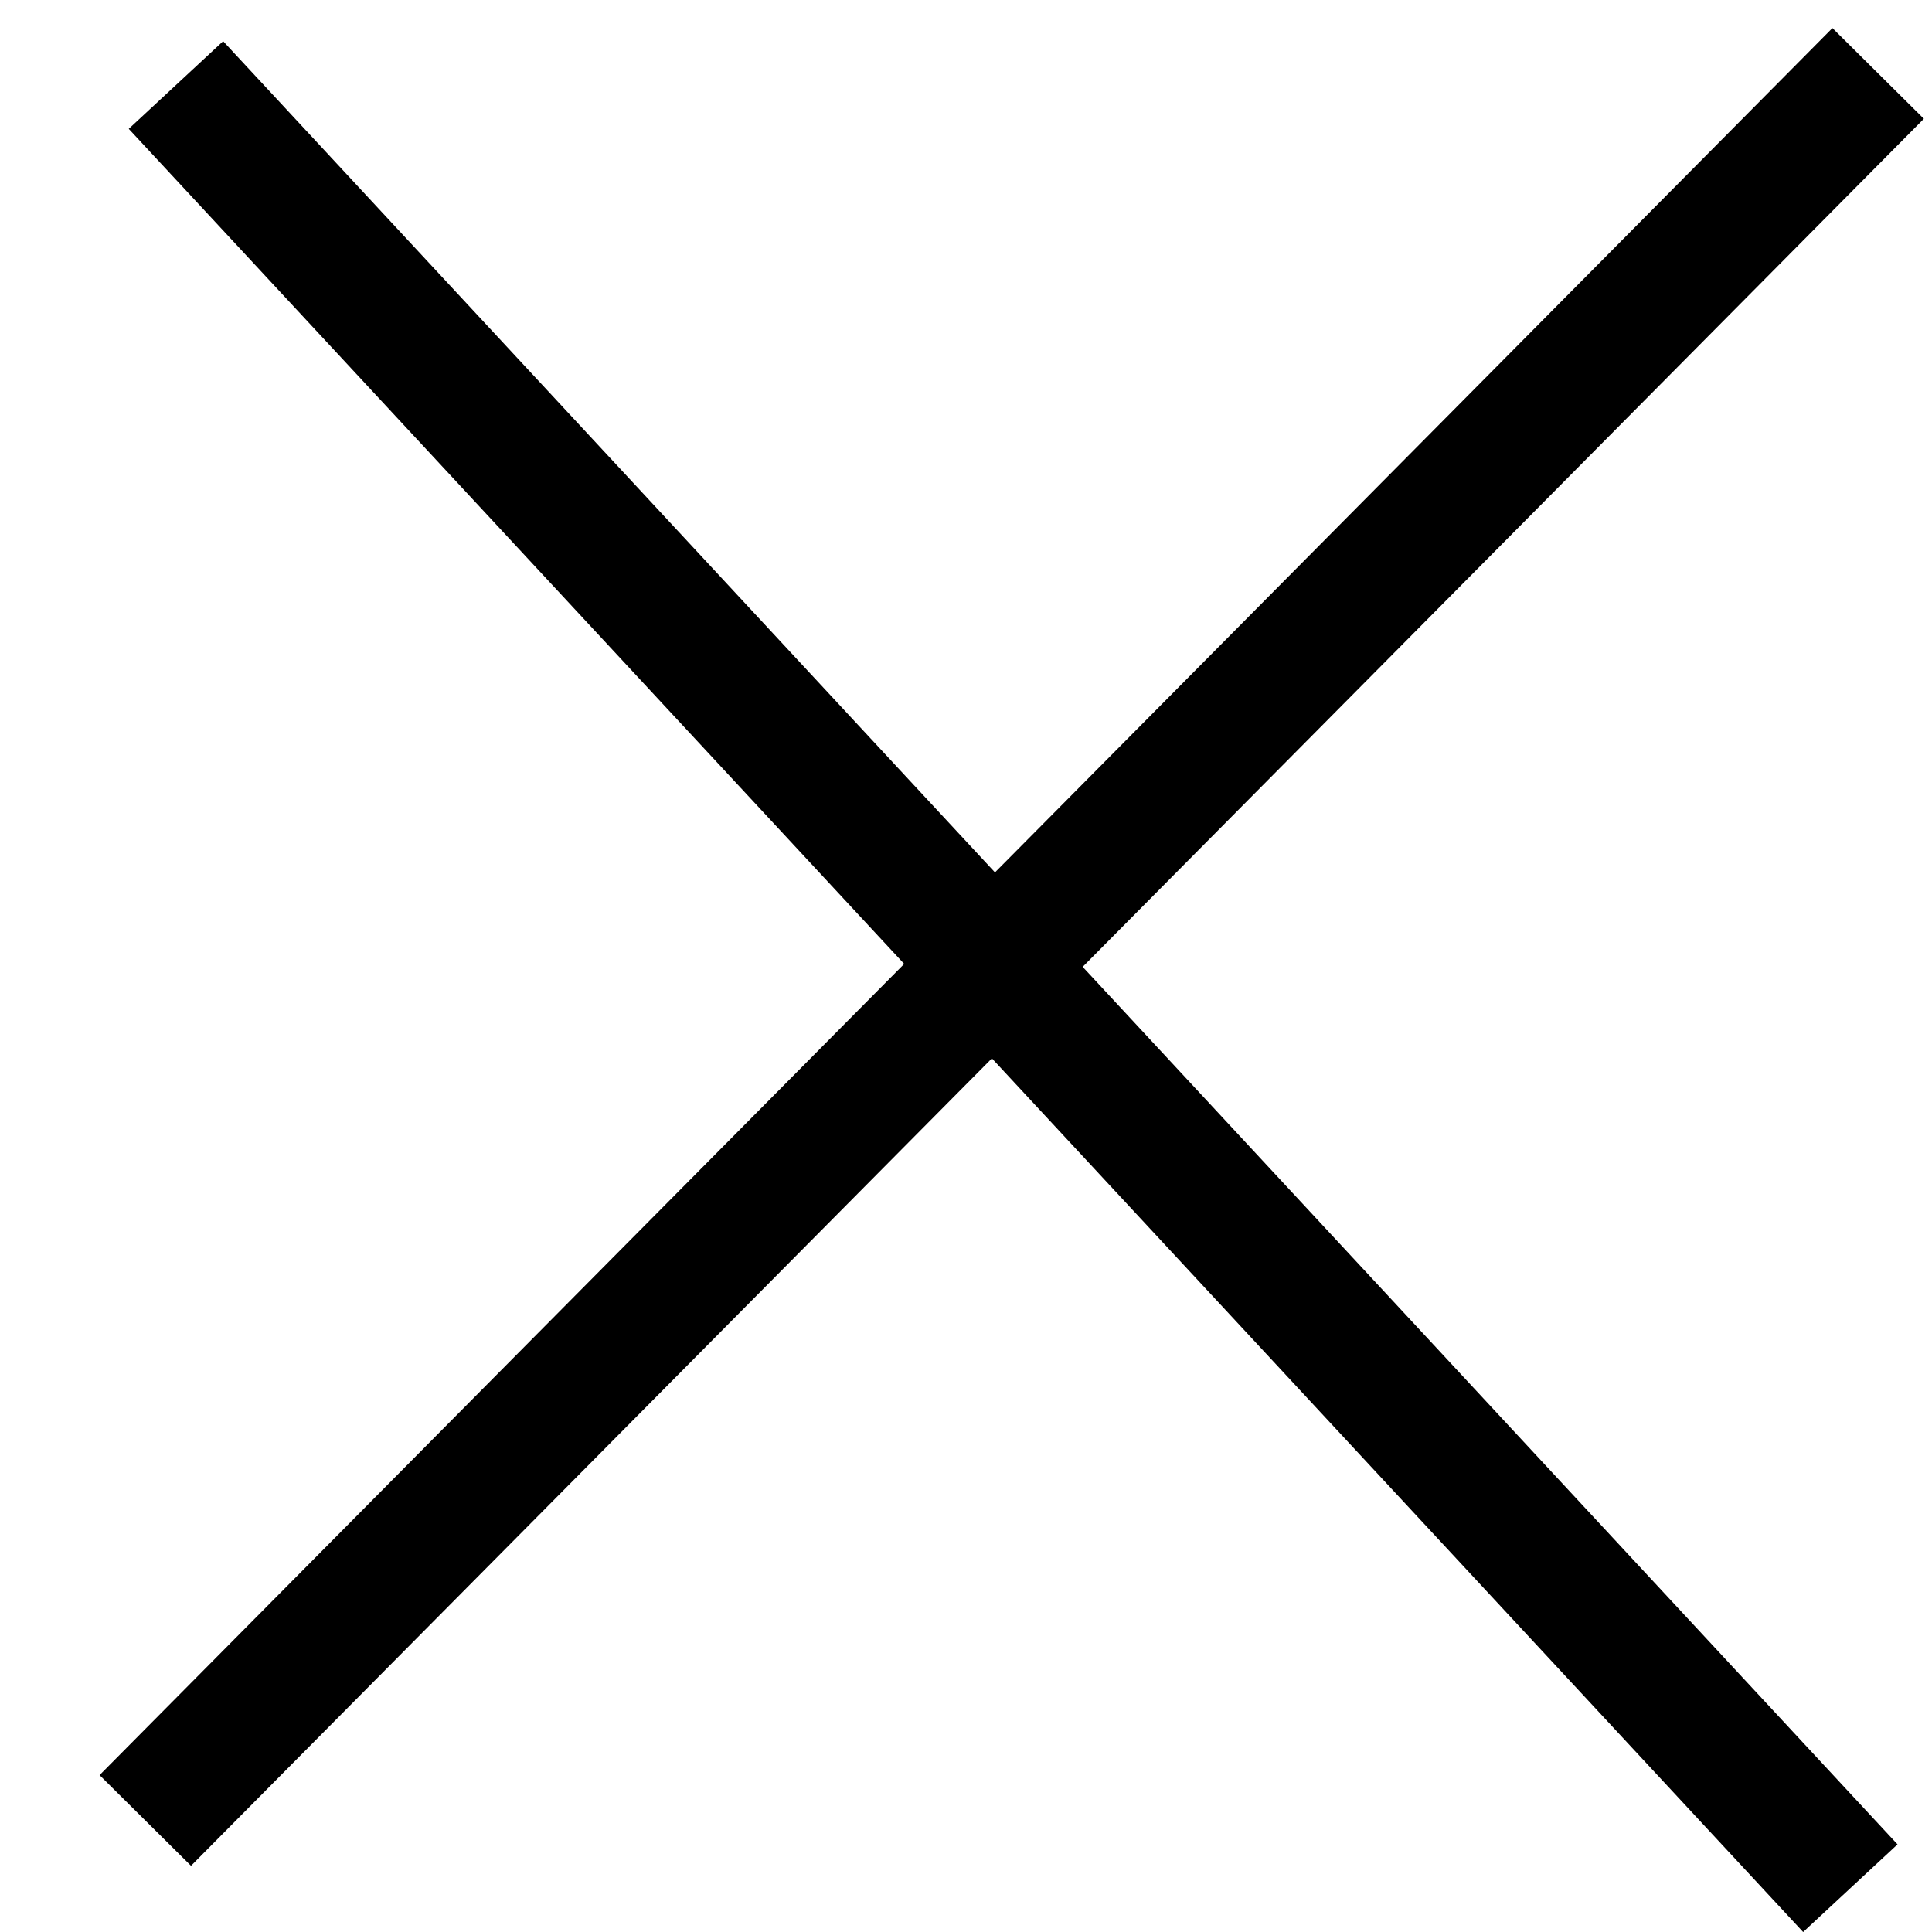 <svg width="15" height="15" viewBox="0 0 15 15" fill="none" xmlns="http://www.w3.org/2000/svg">
<line x1="1.366" y1="0.66" x2="14.366" y2="14.66" stroke="black"/>
<line x1="14.582" y1="0.57" x2="1.128" y2="14.134" stroke="black"/>
</svg>
